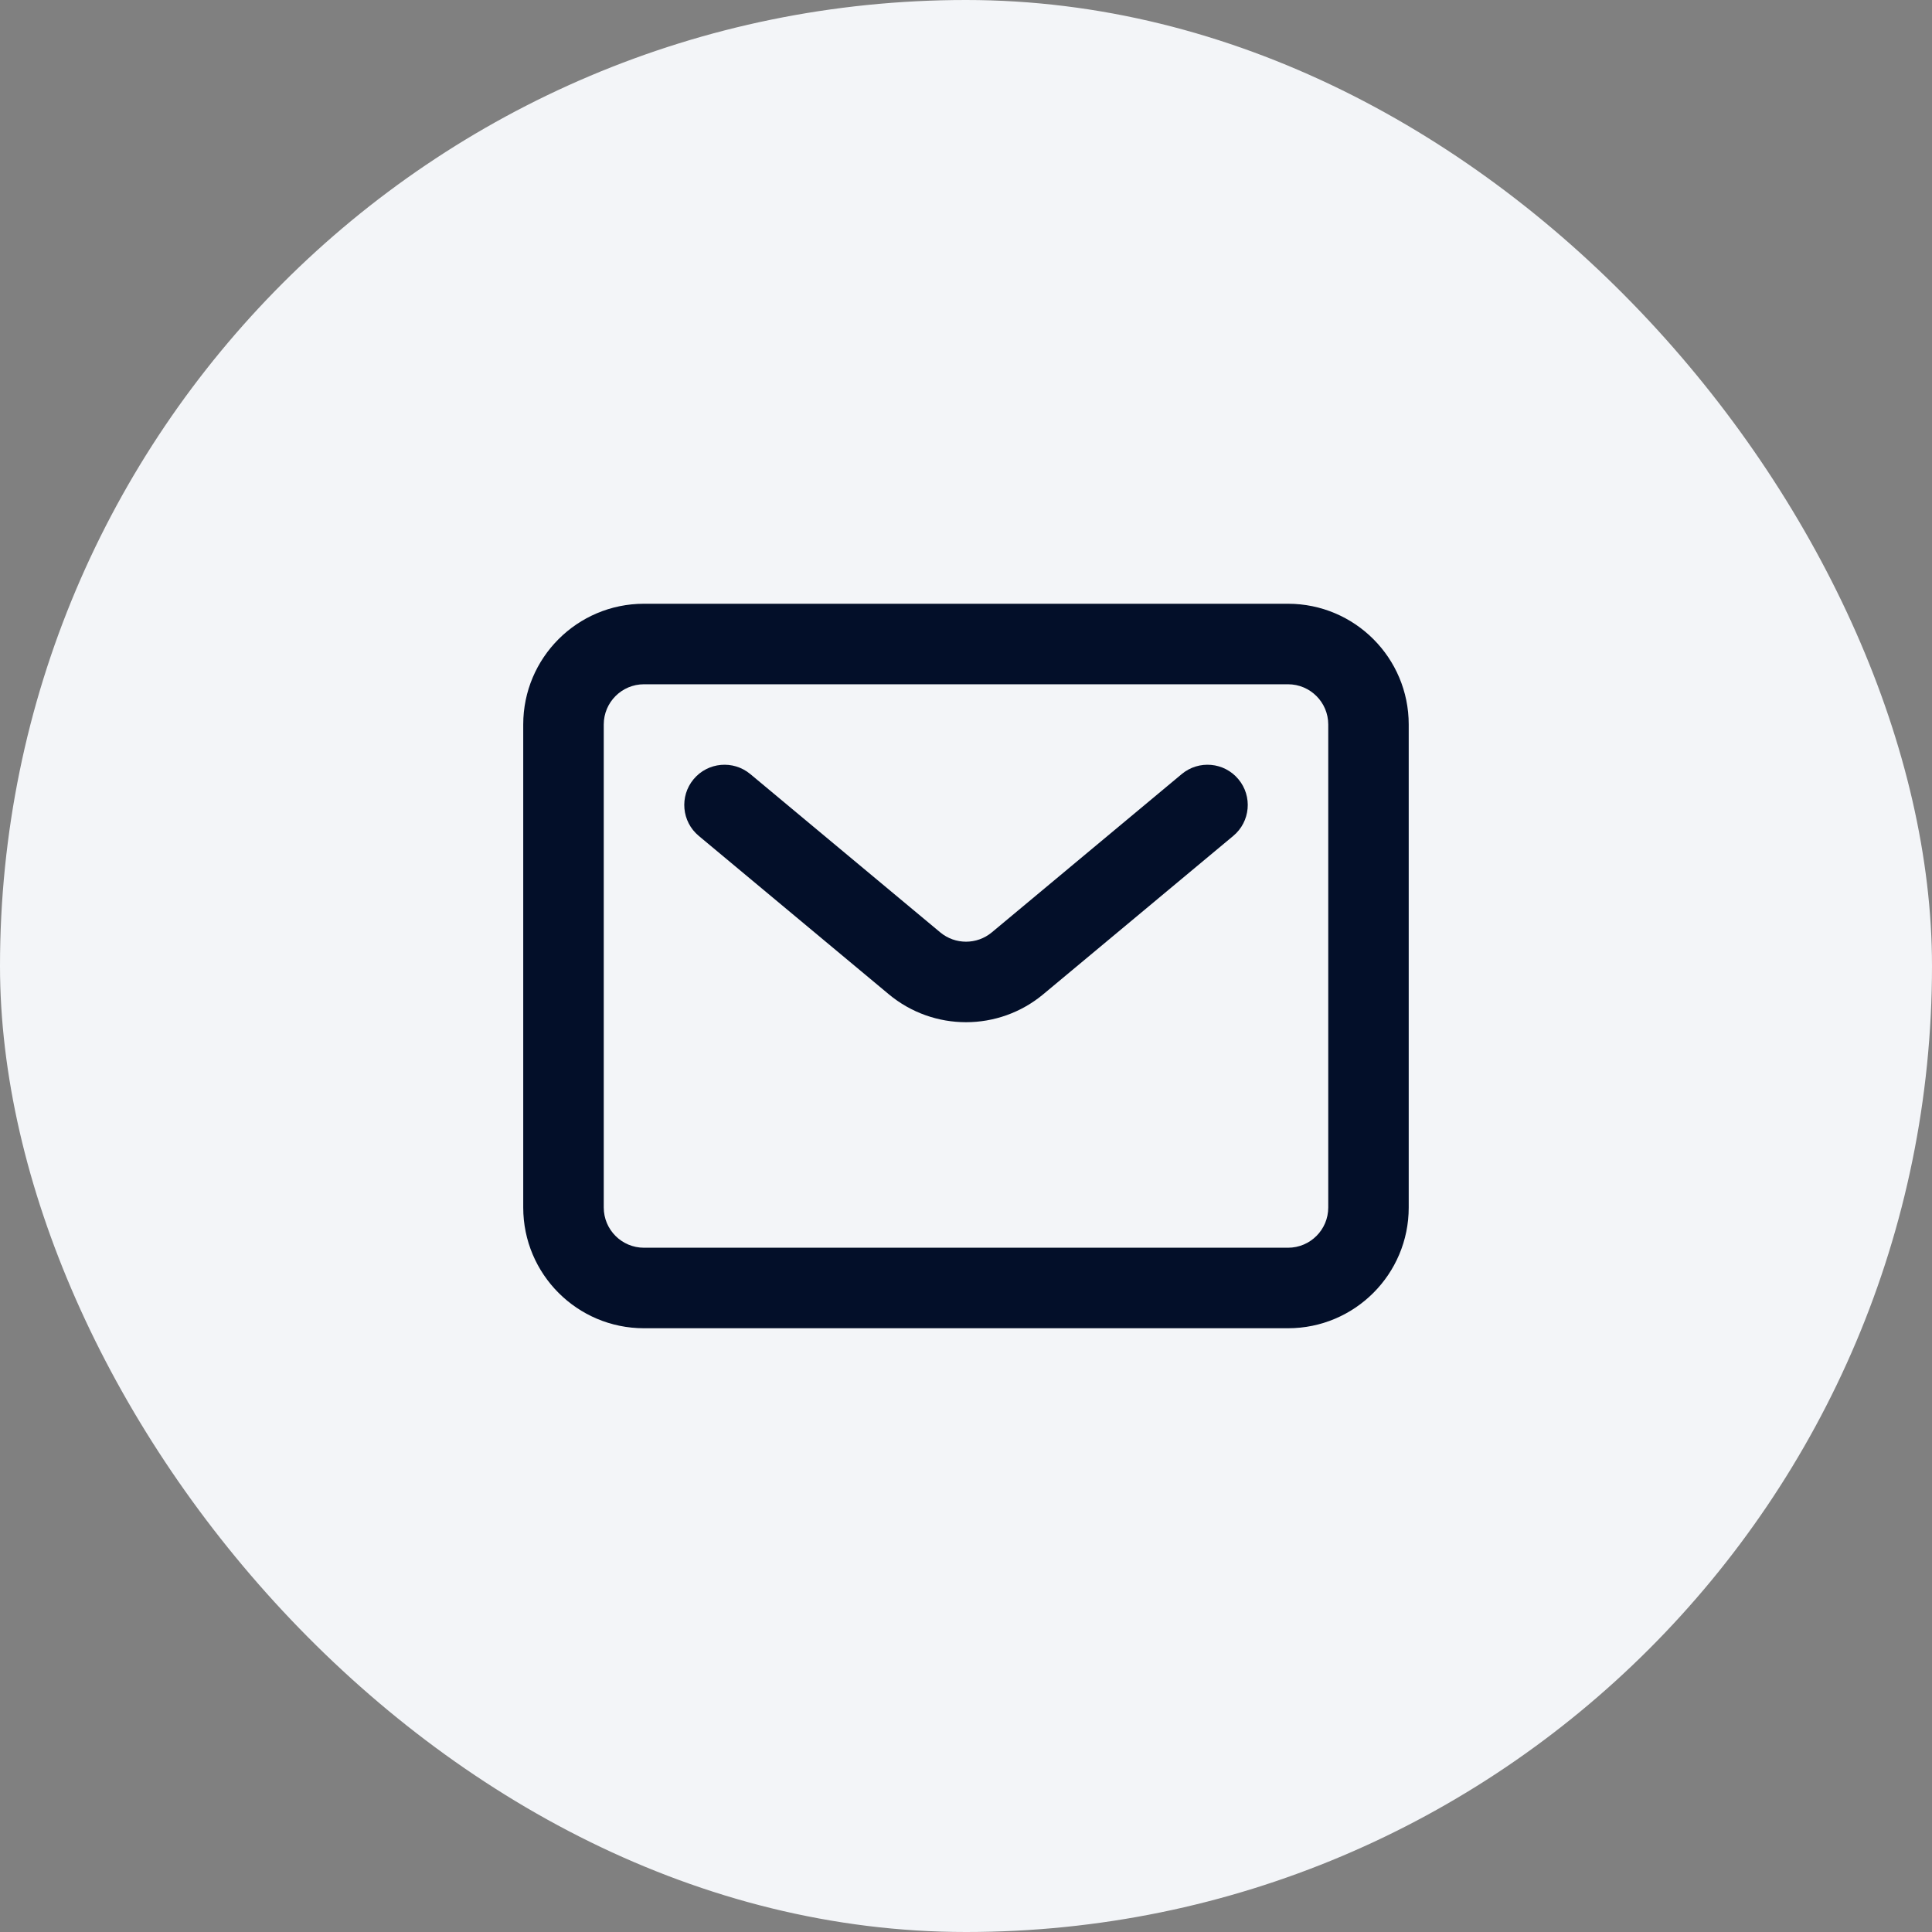 <svg width="40" height="40" viewBox="0 0 40 40" fill="none" xmlns="http://www.w3.org/2000/svg">
<rect x="0" y="0" width="40" height="40" fill="#808080" stroke="none"/>
<rect width="40" height="40" rx="20" fill="#F3F5F8"/>
<path fill-rule="evenodd" clip-rule="evenodd" d="M26.666 14.167H13.333C12.873 14.167 12.5 14.54 12.5 15V25C12.5 25.46 12.873 25.833 13.333 25.833H26.666C27.127 25.833 27.5 25.46 27.5 25V15C27.5 14.54 27.127 14.167 26.666 14.167ZM13.333 12.5C11.952 12.5 10.833 13.619 10.833 15V25C10.833 26.381 11.952 27.5 13.333 27.5H26.666C28.047 27.5 29.166 26.381 29.166 25V15C29.166 13.619 28.047 12.5 26.666 12.5H13.333Z" fill="#030F29"/>
<path fill-rule="evenodd" clip-rule="evenodd" d="M14.36 16.133C14.655 15.779 15.18 15.732 15.534 16.026L19.467 19.304C19.776 19.561 20.225 19.561 20.534 19.304L24.467 16.026C24.82 15.732 25.346 15.779 25.64 16.133C25.935 16.486 25.887 17.012 25.534 17.306L21.601 20.584C20.674 21.357 19.327 21.357 18.4 20.584L14.467 17.306C14.113 17.012 14.066 16.486 14.36 16.133Z" fill="#030F29"/>
</svg>
